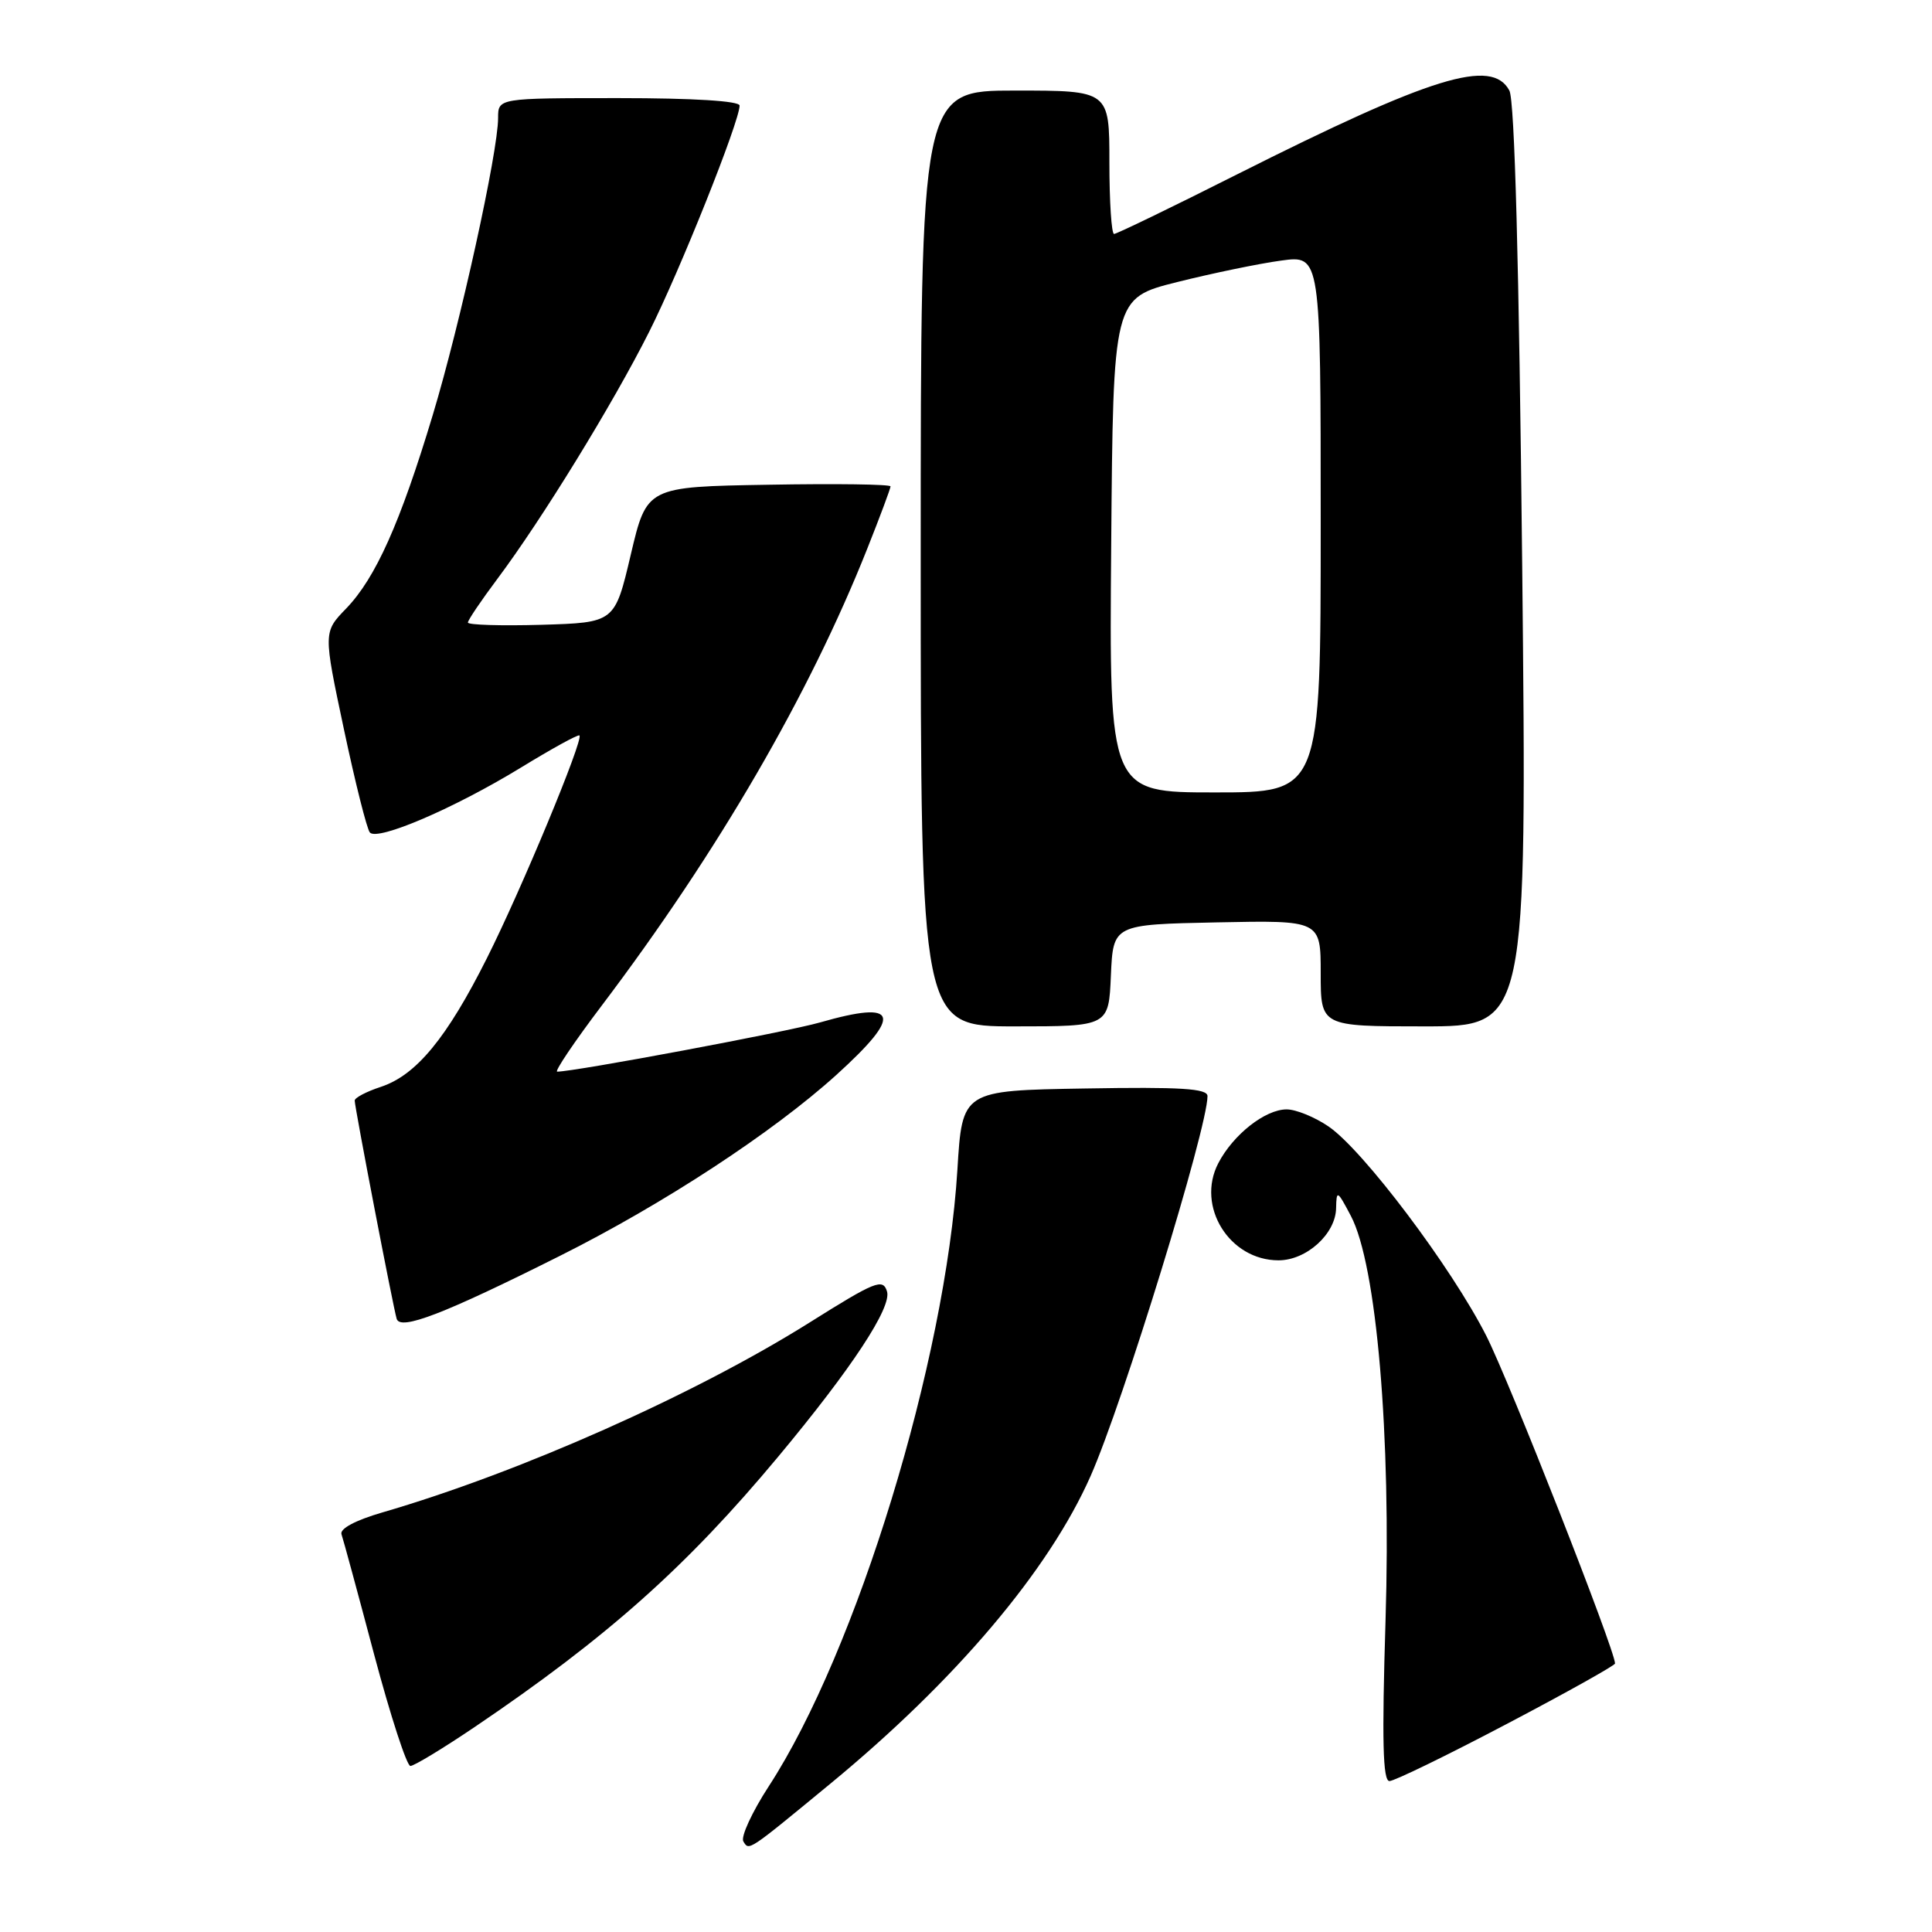 <?xml version="1.0" encoding="UTF-8" standalone="no"?>
<!DOCTYPE svg PUBLIC "-//W3C//DTD SVG 1.1//EN" "http://www.w3.org/Graphics/SVG/1.1/DTD/svg11.dtd" >
<svg xmlns="http://www.w3.org/2000/svg" xmlns:xlink="http://www.w3.org/1999/xlink" version="1.1" viewBox="0 0 256 256">
 <g >
 <path fill="currentColor"
d=" M 110.00 236.37 C 126.63 222.68 138.98 208.09 144.51 195.58 C 148.81 185.85 160.00 149.49 160.00 145.24 C 160.00 144.23 156.46 144.01 143.75 144.23 C 127.50 144.50 127.50 144.50 126.86 155.00 C 125.31 180.25 113.53 218.78 101.86 236.70 C 99.64 240.12 98.13 243.40 98.50 244.00 C 99.27 245.25 99.01 245.42 110.00 236.37 Z  M 199.64 228.44 C 207.54 224.29 214.00 220.68 214.00 220.42 C 214.00 218.66 200.01 183.06 196.94 177.00 C 192.34 167.94 180.60 152.35 176.02 149.25 C 174.20 148.01 171.71 147.00 170.49 147.00 C 167.64 147.00 163.39 150.35 161.42 154.15 C 158.47 159.86 162.91 167.00 169.41 167.00 C 173.12 167.00 176.99 163.49 177.04 160.08 C 177.09 157.65 177.20 157.71 178.99 161.10 C 182.41 167.56 184.35 190.20 183.59 214.75 C 183.10 230.68 183.23 236.00 184.11 236.00 C 184.75 236.00 191.74 232.60 199.64 228.44 Z  M 62.88 228.85 C 80.49 216.94 90.98 207.59 103.13 193.00 C 112.86 181.32 118.20 173.21 117.53 171.11 C 116.98 169.37 116.00 169.76 107.29 175.23 C 92.09 184.78 68.82 195.13 50.65 200.41 C 47.08 201.45 44.99 202.57 45.25 203.30 C 45.48 203.96 47.43 211.14 49.58 219.25 C 51.74 227.36 53.90 234.00 54.38 234.00 C 54.86 234.00 58.69 231.68 62.88 228.85 Z  M 74.19 166.41 C 87.86 159.57 102.37 150.07 110.79 142.46 C 119.69 134.40 119.11 132.48 108.65 135.48 C 104.34 136.72 76.13 142.00 73.83 142.00 C 73.44 142.00 76.09 138.06 79.73 133.25 C 95.14 112.87 107.22 92.07 114.91 72.72 C 116.61 68.45 118.00 64.72 118.00 64.45 C 118.00 64.17 110.73 64.07 101.85 64.23 C 85.70 64.50 85.70 64.50 83.58 73.50 C 81.46 82.50 81.46 82.50 71.73 82.79 C 66.38 82.94 62.00 82.81 62.00 82.49 C 62.00 82.17 63.76 79.57 65.90 76.71 C 71.79 68.85 81.23 53.49 86.01 43.98 C 90.08 35.91 98.00 16.08 98.00 13.99 C 98.00 13.38 91.85 13.00 82.00 13.00 C 66.00 13.00 66.00 13.00 66.00 15.64 C 66.00 20.11 60.99 42.90 57.34 55.00 C 53.03 69.30 49.77 76.59 45.87 80.63 C 42.84 83.76 42.84 83.76 45.57 96.63 C 47.07 103.71 48.62 109.87 49.01 110.31 C 50.03 111.47 60.22 107.09 68.99 101.73 C 73.11 99.21 76.61 97.28 76.78 97.45 C 77.34 98.00 69.07 117.91 64.52 126.96 C 59.20 137.56 55.15 142.47 50.45 144.02 C 48.55 144.64 47.00 145.46 47.00 145.83 C 47.00 146.71 52.08 173.13 52.56 174.75 C 53.04 176.34 58.79 174.13 74.19 166.41 Z  M 147.20 129.25 C 147.50 122.50 147.50 122.50 161.25 122.22 C 175.00 121.94 175.00 121.94 175.00 128.97 C 175.00 136.00 175.00 136.00 188.66 136.00 C 202.33 136.00 202.33 136.00 201.70 75.00 C 201.28 34.84 200.70 13.31 200.00 12.00 C 197.68 7.66 189.77 10.10 163.87 23.13 C 155.28 27.46 147.96 31.00 147.62 31.00 C 147.28 31.00 147.00 26.73 147.00 21.50 C 147.00 12.00 147.00 12.00 134.50 12.00 C 122.00 12.00 122.00 12.00 122.00 74.00 C 122.00 136.00 122.00 136.00 134.45 136.00 C 146.91 136.00 146.91 136.00 147.20 129.25 Z  M 147.24 72.25 C 147.50 39.50 147.50 39.50 156.00 37.37 C 160.68 36.20 166.86 34.92 169.75 34.53 C 175.00 33.81 175.00 33.81 175.00 69.41 C 175.00 105.00 175.00 105.00 160.99 105.00 C 146.97 105.00 146.97 105.00 147.24 72.25 Z "/>
</g>
</svg>